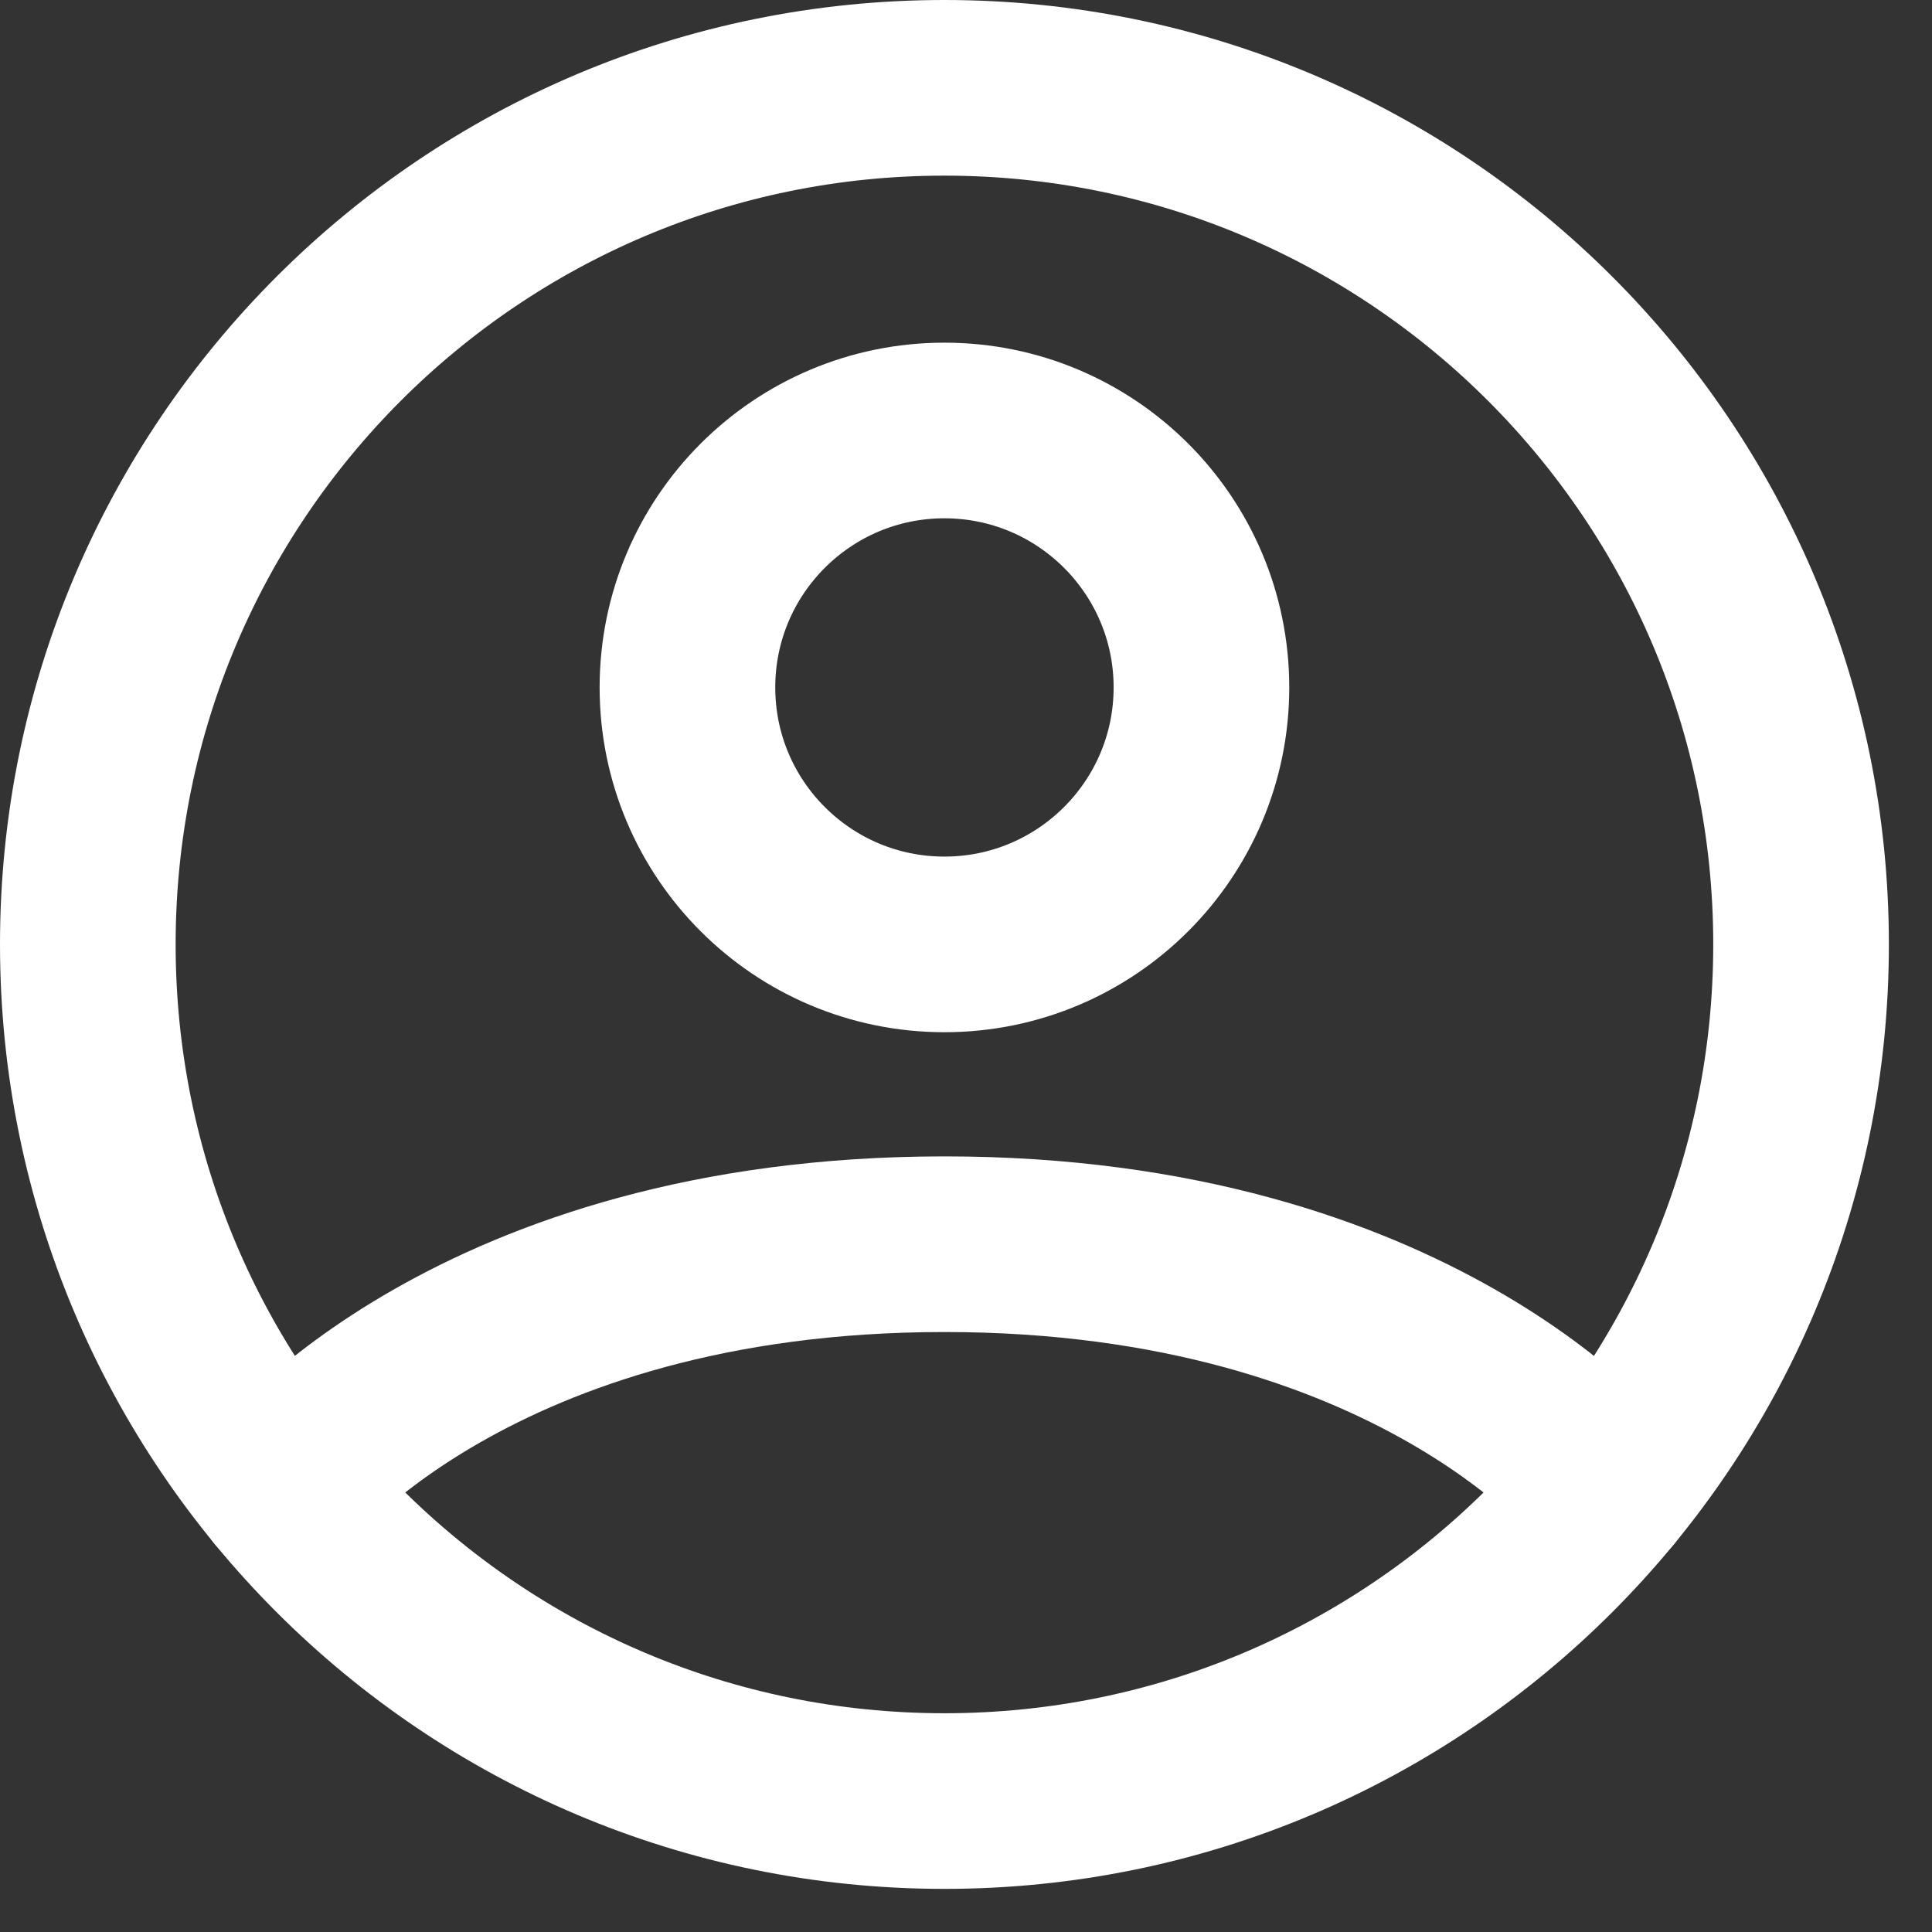 <svg width="22" height="22" viewBox="0 0 22 22" fill="none" xmlns="http://www.w3.org/2000/svg">
<rect x="0" y="0" width="22" height="22" fill="#333333" stroke="none"/>
<path d="M10.754 1C5.367 1 1 5.367 1 10.754C1 16.141 5.367 20.509 10.754 20.509C16.141 20.509 20.509 16.141 20.509 10.754C20.509 5.367 16.141 1 10.754 1Z" stroke="white" stroke-width="2" stroke-linecap="round" stroke-linejoin="round"/>
<path d="M3.215 16.944C3.215 16.944 5.389 14.168 10.754 14.168C16.119 14.168 18.293 16.944 18.293 16.944" stroke="white" stroke-width="2" stroke-linecap="round" stroke-linejoin="round"/>
<path d="M10.754 10.754C12.37 10.754 13.681 9.444 13.681 7.828C13.681 6.212 12.37 4.902 10.754 4.902C9.138 4.902 7.828 6.212 7.828 7.828C7.828 9.444 9.138 10.754 10.754 10.754Z" stroke="white" stroke-width="2" stroke-linecap="round" stroke-linejoin="round"/>
</svg>
